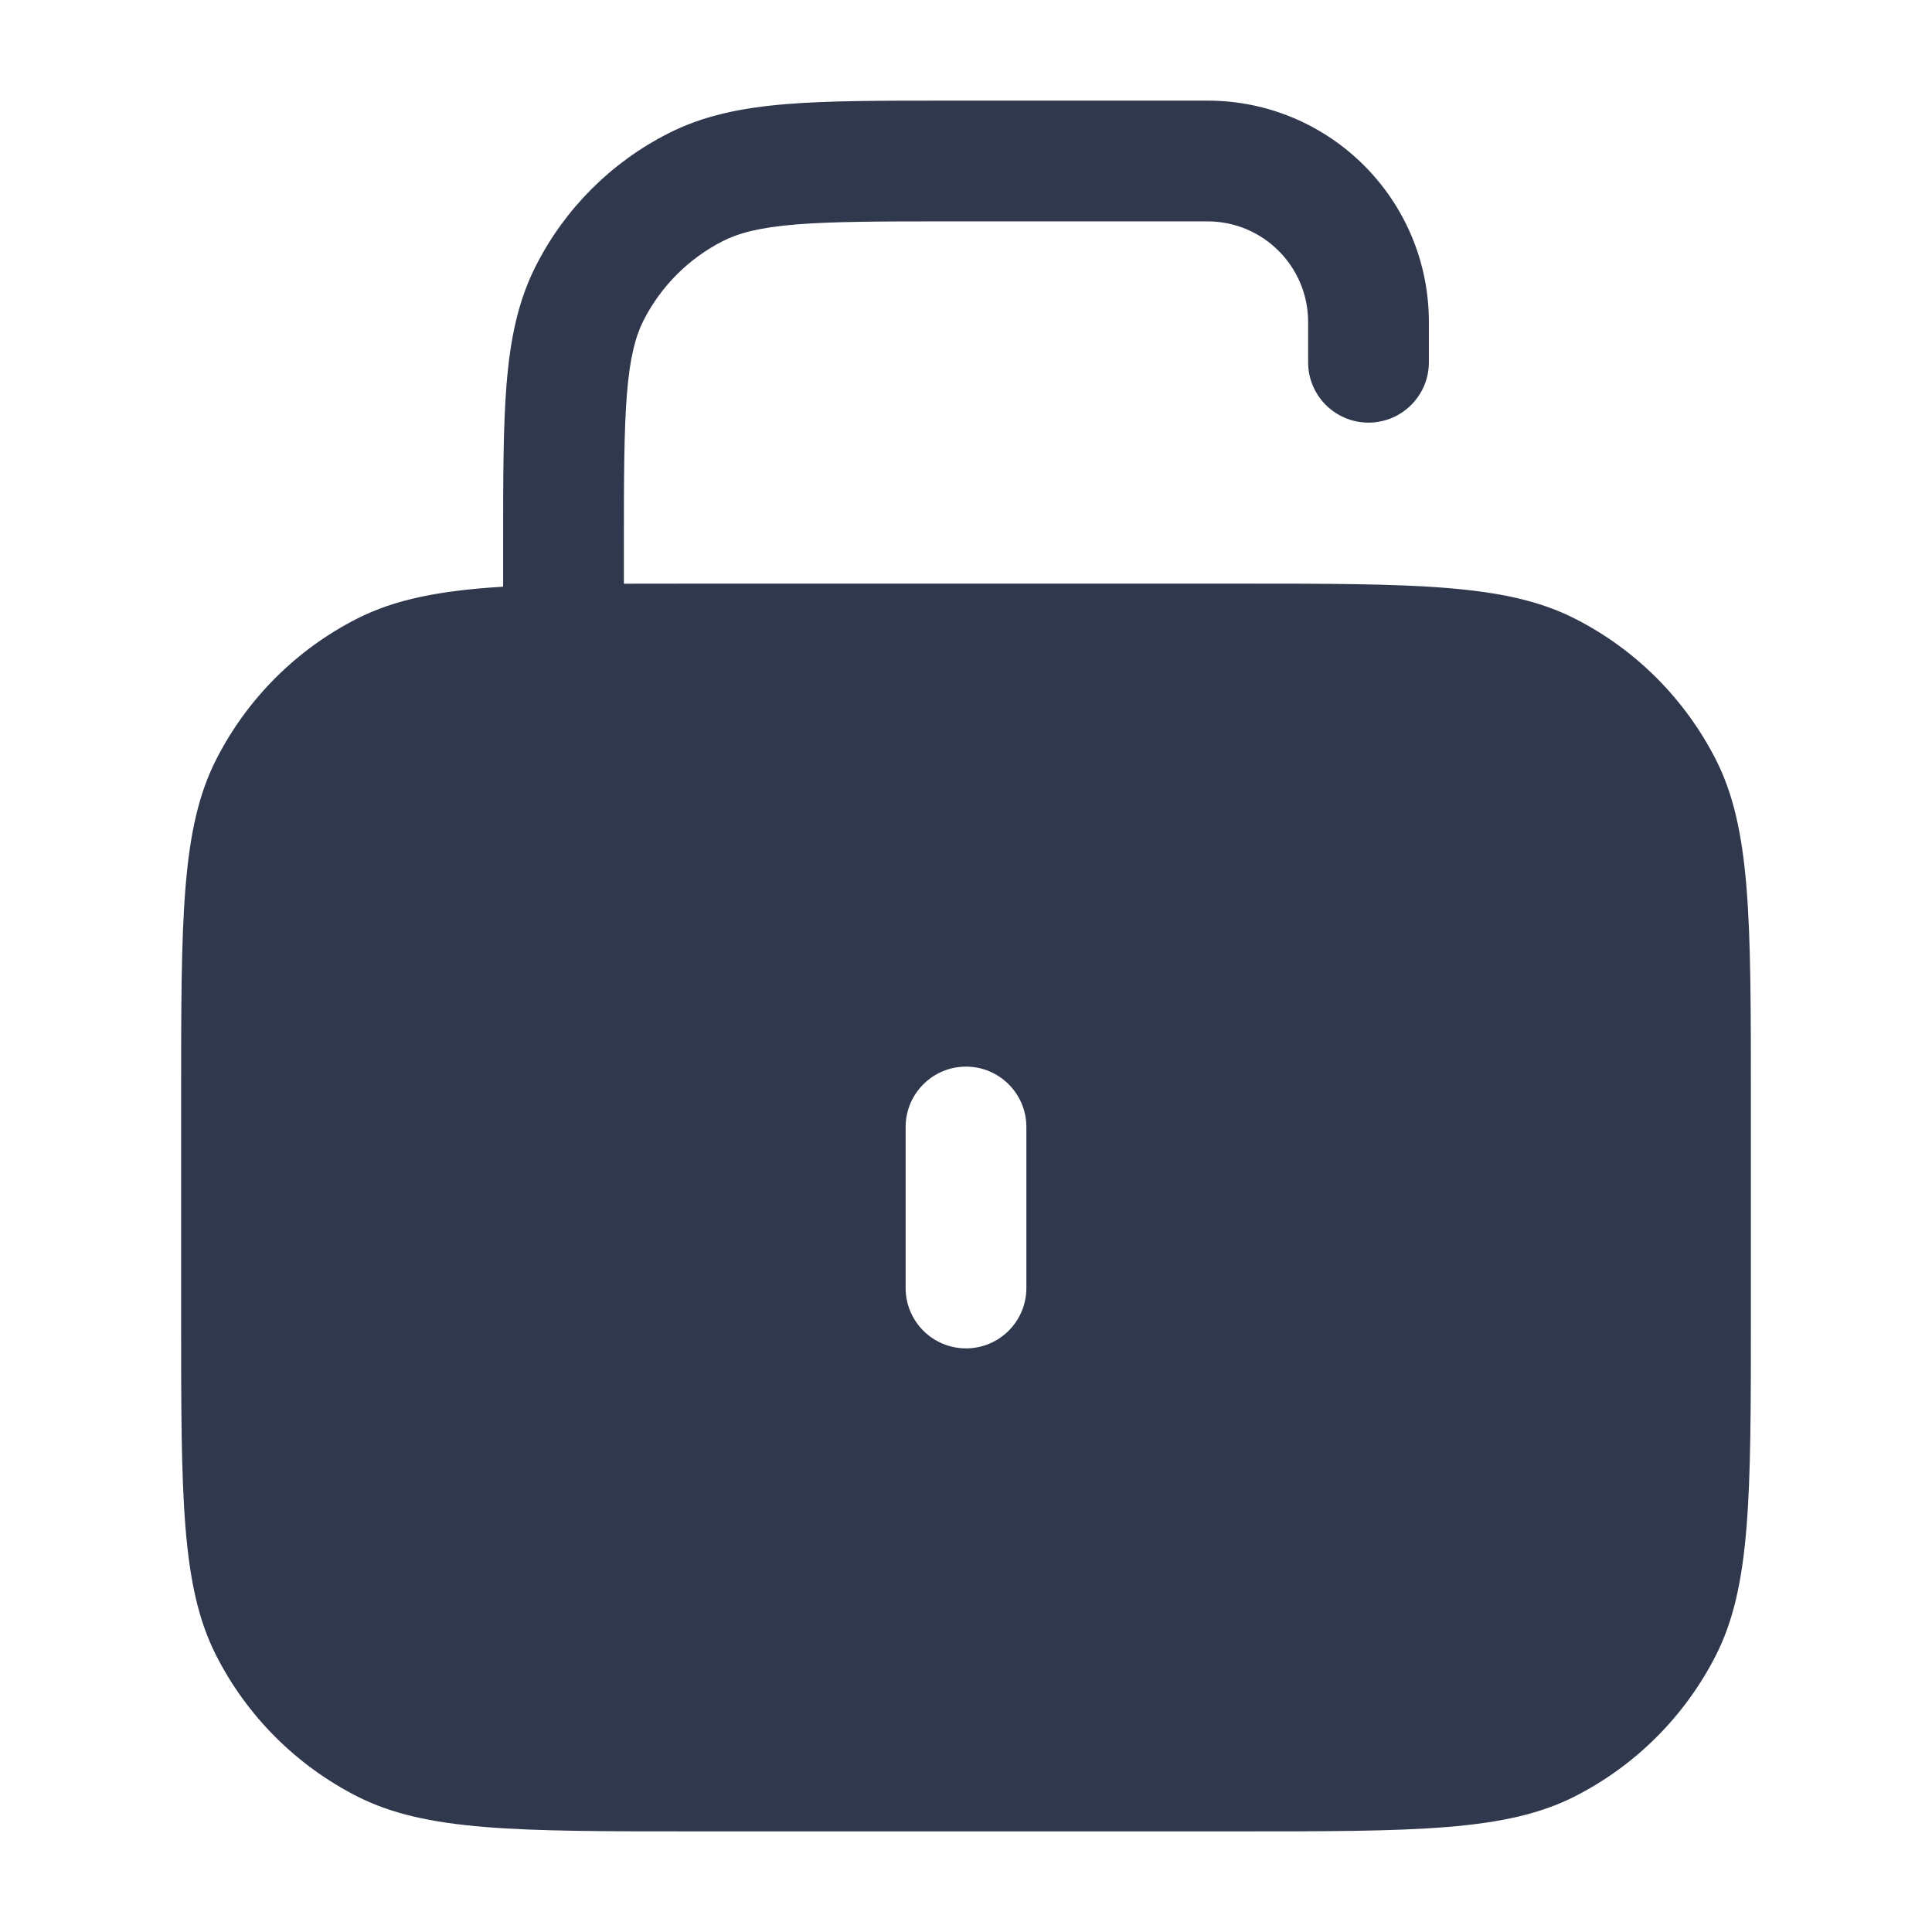 <svg width="24" height="24" viewBox="0 0 24 24" fill="none" xmlns="http://www.w3.org/2000/svg">
<path fill-rule="evenodd" clip-rule="evenodd" d="M11.8 1.25H11.768H11.768C10.955 1.25 10.299 1.25 9.769 1.293C9.222 1.338 8.742 1.432 8.298 1.659C7.592 2.018 7.018 2.592 6.659 3.298C6.432 3.742 6.338 4.222 6.293 4.769C6.25 5.299 6.25 5.955 6.25 6.768L6.25 6.8V7.288C5.466 7.336 4.909 7.444 4.434 7.686C3.681 8.069 3.069 8.681 2.686 9.434C2.25 10.29 2.25 11.41 2.25 13.65V16.35C2.25 18.59 2.25 19.71 2.686 20.566C3.069 21.319 3.681 21.93 4.434 22.314C5.29 22.75 6.41 22.75 8.65 22.75H15.35C17.59 22.75 18.71 22.75 19.566 22.314C20.319 21.93 20.93 21.319 21.314 20.566C21.75 19.71 21.75 18.59 21.75 16.35V13.65C21.75 11.41 21.75 10.29 21.314 9.434C20.93 8.681 20.319 8.069 19.566 7.686C18.71 7.25 17.59 7.25 15.35 7.25H8.65C8.328 7.25 8.029 7.25 7.75 7.251V6.8C7.75 5.948 7.751 5.353 7.788 4.891C7.825 4.437 7.895 4.176 7.995 3.979C8.211 3.555 8.555 3.211 8.979 2.995C9.176 2.895 9.437 2.825 9.891 2.788C10.353 2.751 10.947 2.75 11.8 2.75H15C15.69 2.75 16.25 3.31 16.25 4V4.5C16.25 4.914 16.586 5.25 17 5.25C17.414 5.25 17.75 4.914 17.75 4.5V4C17.75 2.481 16.519 1.25 15 1.25H11.8ZM12 13.25C12.414 13.25 12.75 13.586 12.75 14V16C12.75 16.414 12.414 16.75 12 16.75C11.586 16.75 11.25 16.414 11.25 16V14C11.25 13.586 11.586 13.25 12 13.25Z" fill="#2F384C"/>
</svg>
